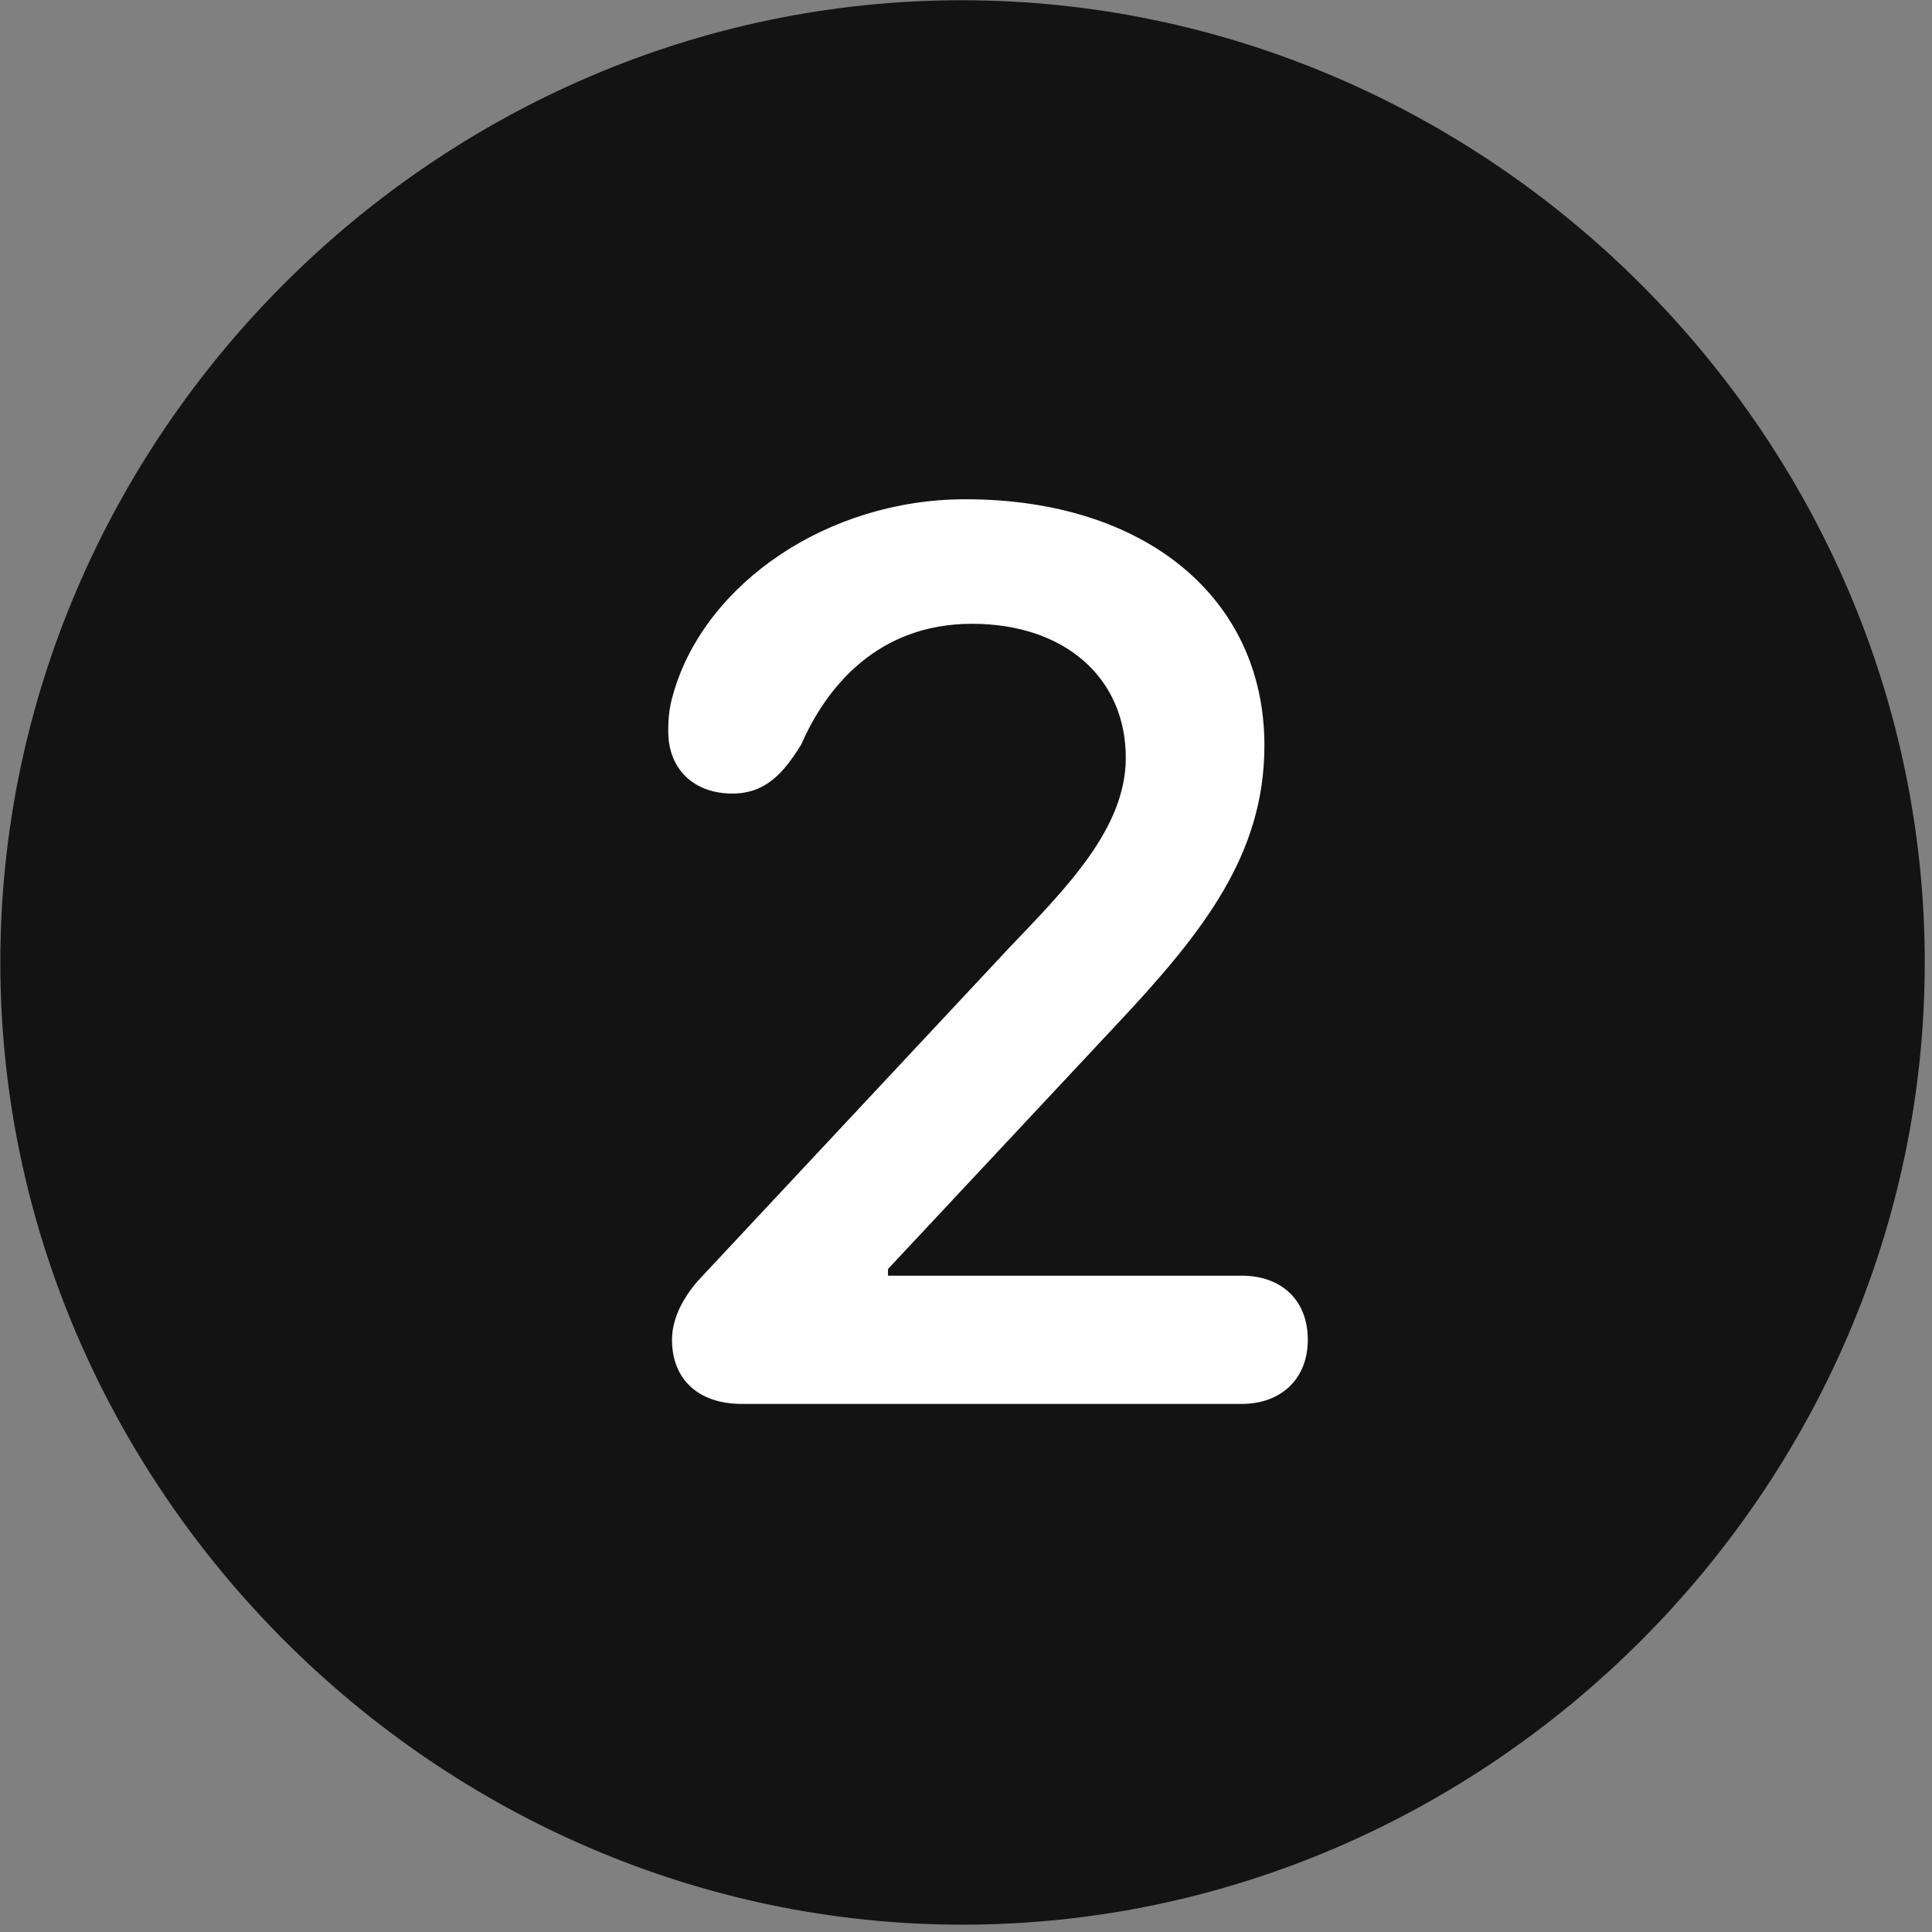 <svg width="24" height="24" viewBox="0 0 24 24" fill="none" xmlns="http://www.w3.org/2000/svg">
<rect x="0" y="0" width="24" height="24" fill="#808080" stroke="none"/>
<g clip-path="url(#clip0_2207_26351)">
<path d="M11.957 23.909C18.496 23.909 23.91 18.483 23.91 11.956C23.91 5.417 18.485 0.003 11.945 0.003C5.418 0.003 0.004 5.417 0.004 11.956C0.004 18.483 5.43 23.909 11.957 23.909Z" fill="black" fill-opacity="0.85"/>
<path d="M9.215 17.44C8.676 17.44 8.348 17.136 8.348 16.643C8.348 16.397 8.465 16.151 8.664 15.917L12.531 11.78C13.246 11.03 13.985 10.292 13.985 9.413C13.985 8.417 13.223 7.749 12.074 7.749C10.914 7.749 10.27 8.522 9.953 9.249C9.742 9.589 9.52 9.858 9.098 9.858C8.617 9.858 8.301 9.553 8.301 9.085C8.301 8.921 8.313 8.78 8.371 8.593C8.77 7.245 10.281 6.202 11.992 6.202C14.231 6.202 15.707 7.432 15.707 9.26C15.707 10.608 14.957 11.569 13.891 12.706L11.031 15.764V15.847H15.426C15.906 15.847 16.246 16.139 16.246 16.643C16.246 17.136 15.906 17.44 15.426 17.44H9.215Z" fill="white"/>
</g>
<defs>
<clipPath id="clip0_2207_26351">
<rect width="23.906" height="23.918" fill="white" transform="translate(0.004 0.003)"/>
</clipPath>
</defs>
</svg>
